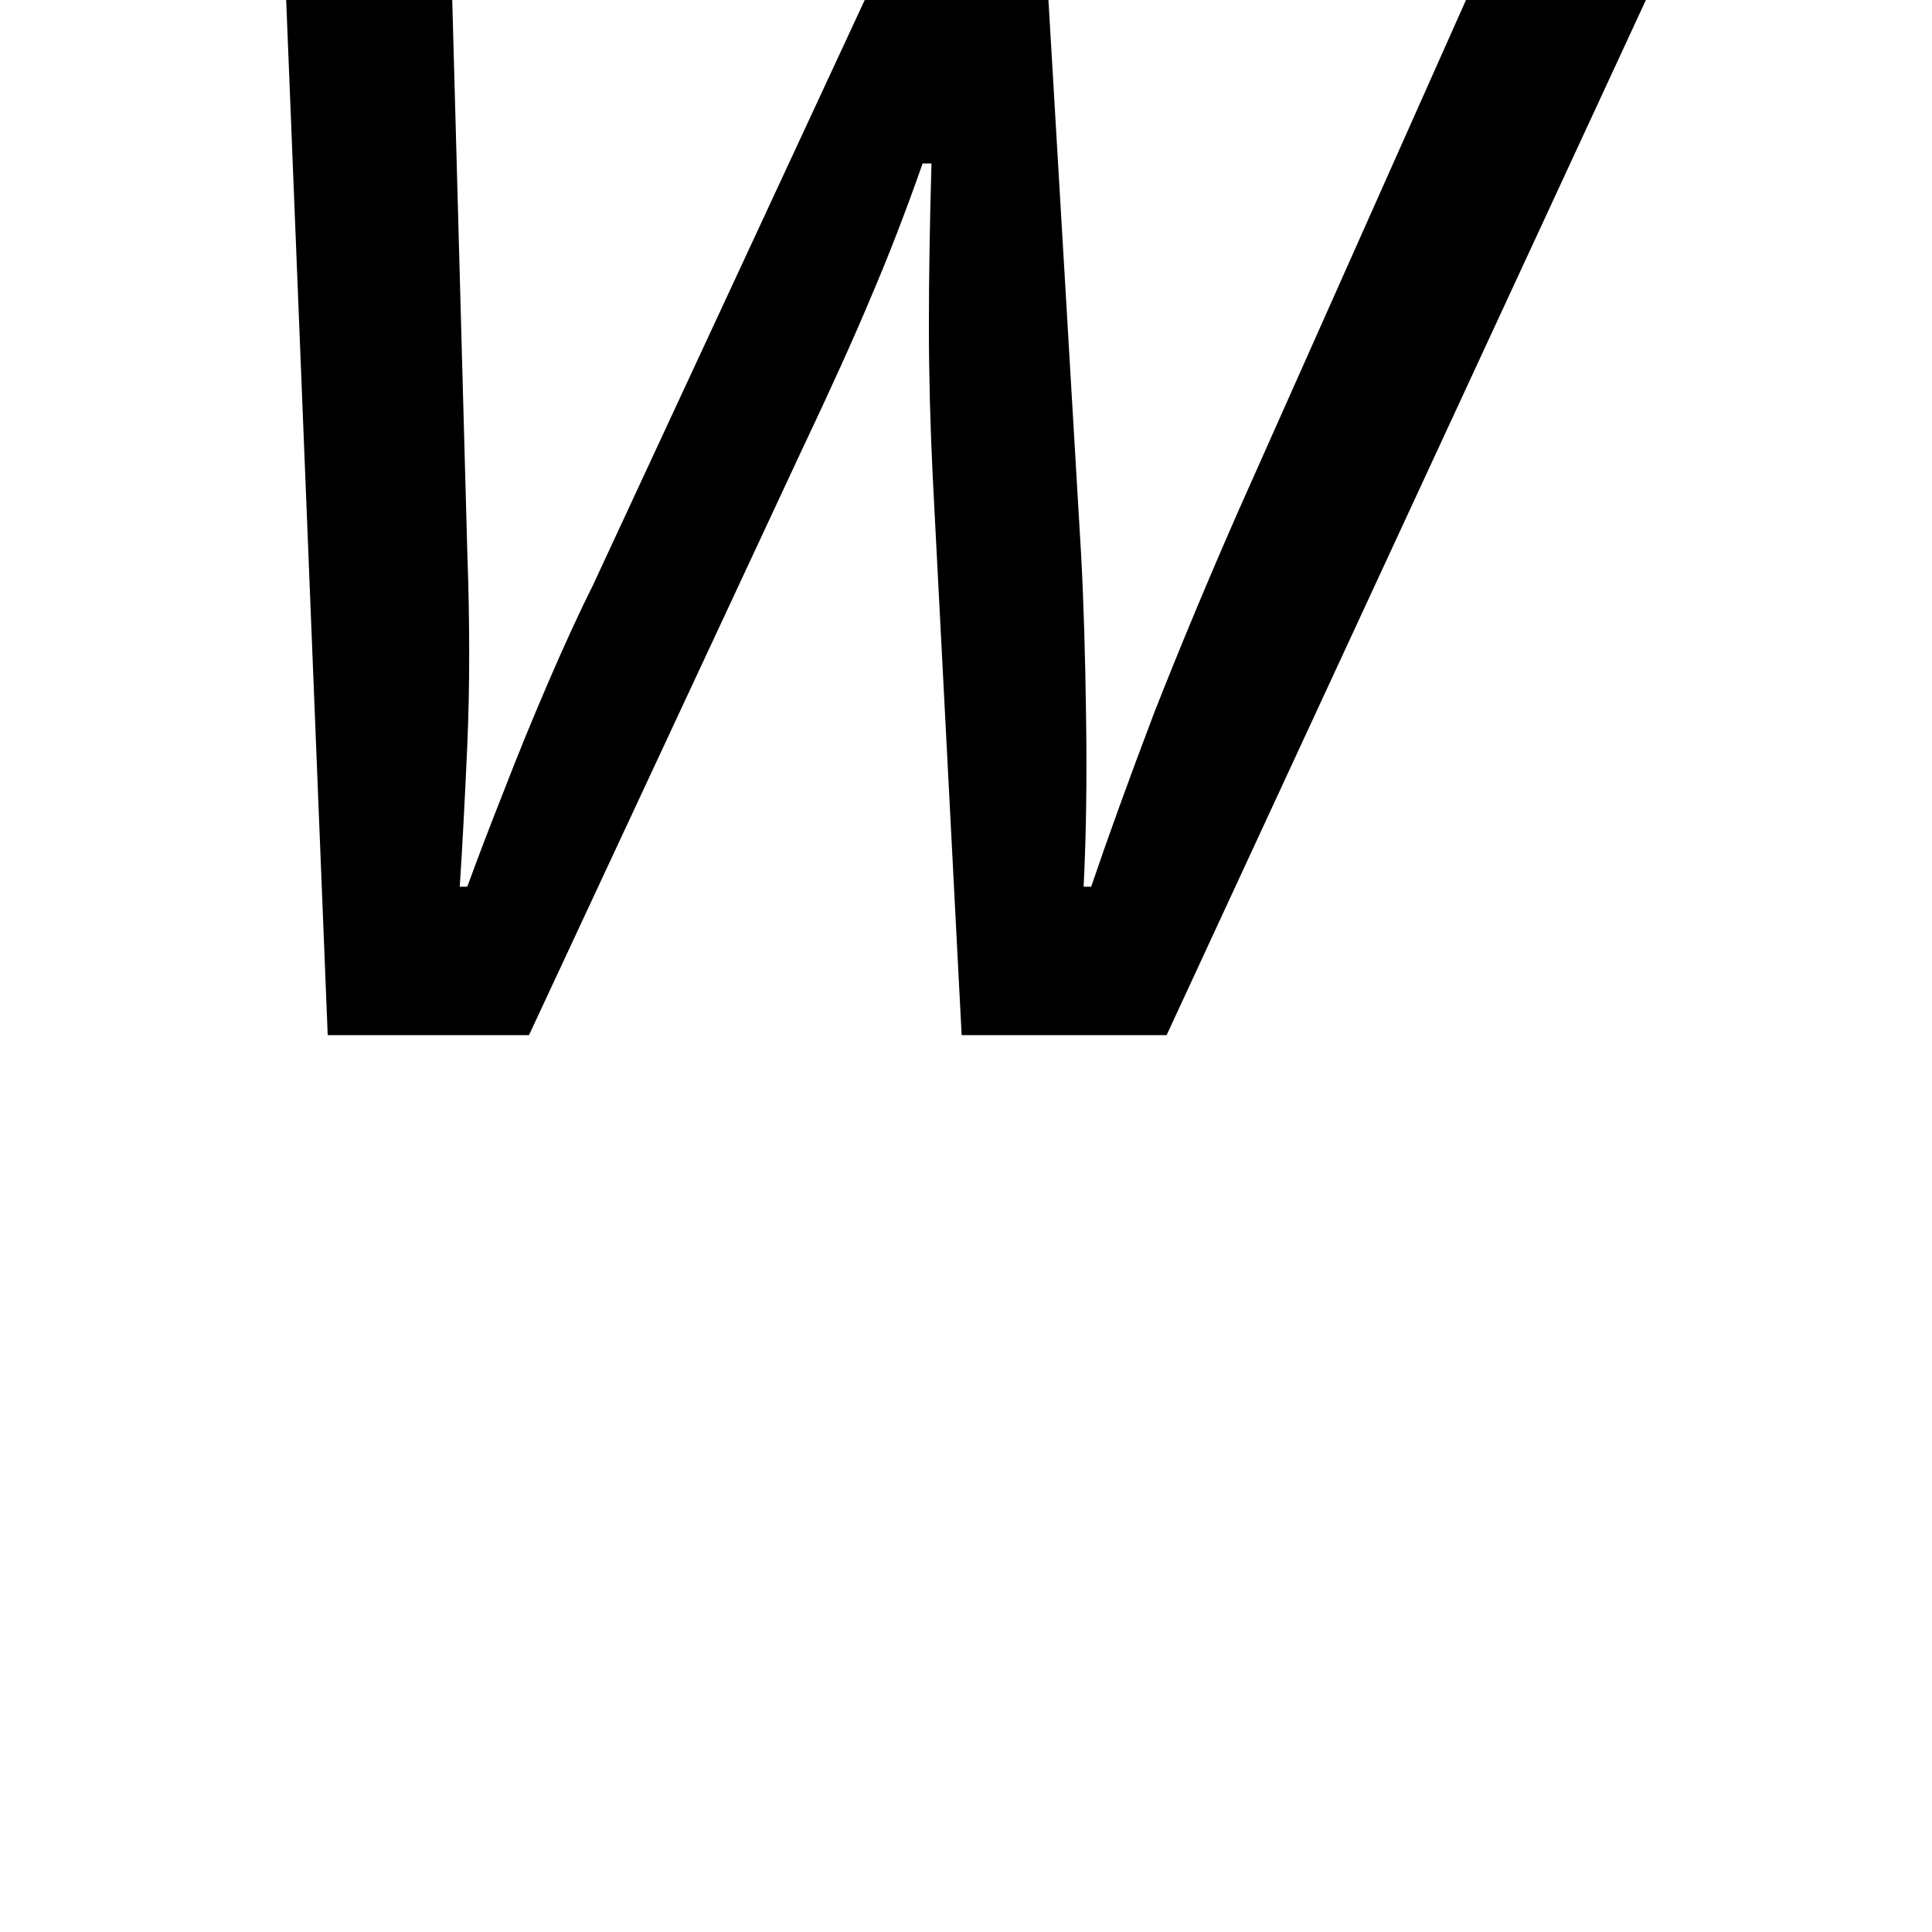 <svg height="24" viewBox="0 0 24 24" width="24" xmlns="http://www.w3.org/2000/svg">
<path d="M1.891,0 L1.375,12.859 L3.438,12.859 L3.625,6 Q3.672,4.688 3.625,3.609 Q3.578,2.547 3.531,1.844 L3.625,1.844 Q3.812,2.359 4.078,3.031 Q4.344,3.719 4.641,4.406 Q4.938,5.094 5.188,5.594 L8.562,12.859 L10.844,12.859 L11.25,5.969 Q11.297,5.094 11.312,3.922 Q11.328,2.766 11.281,1.844 L11.375,1.844 Q11.688,2.766 12.156,4 Q12.641,5.234 13.219,6.547 L16.031,12.859 L18.266,12.859 L12.312,0 L9.766,0 L9.406,6.953 Q9.359,7.922 9.359,8.812 Q9.359,9.703 9.391,10.828 L9.281,10.828 Q8.969,9.938 8.641,9.172 Q8.328,8.422 7.75,7.203 L4.391,0 Z" transform="translate(2.18, 12.859) scale(1, -1)"/>
</svg>